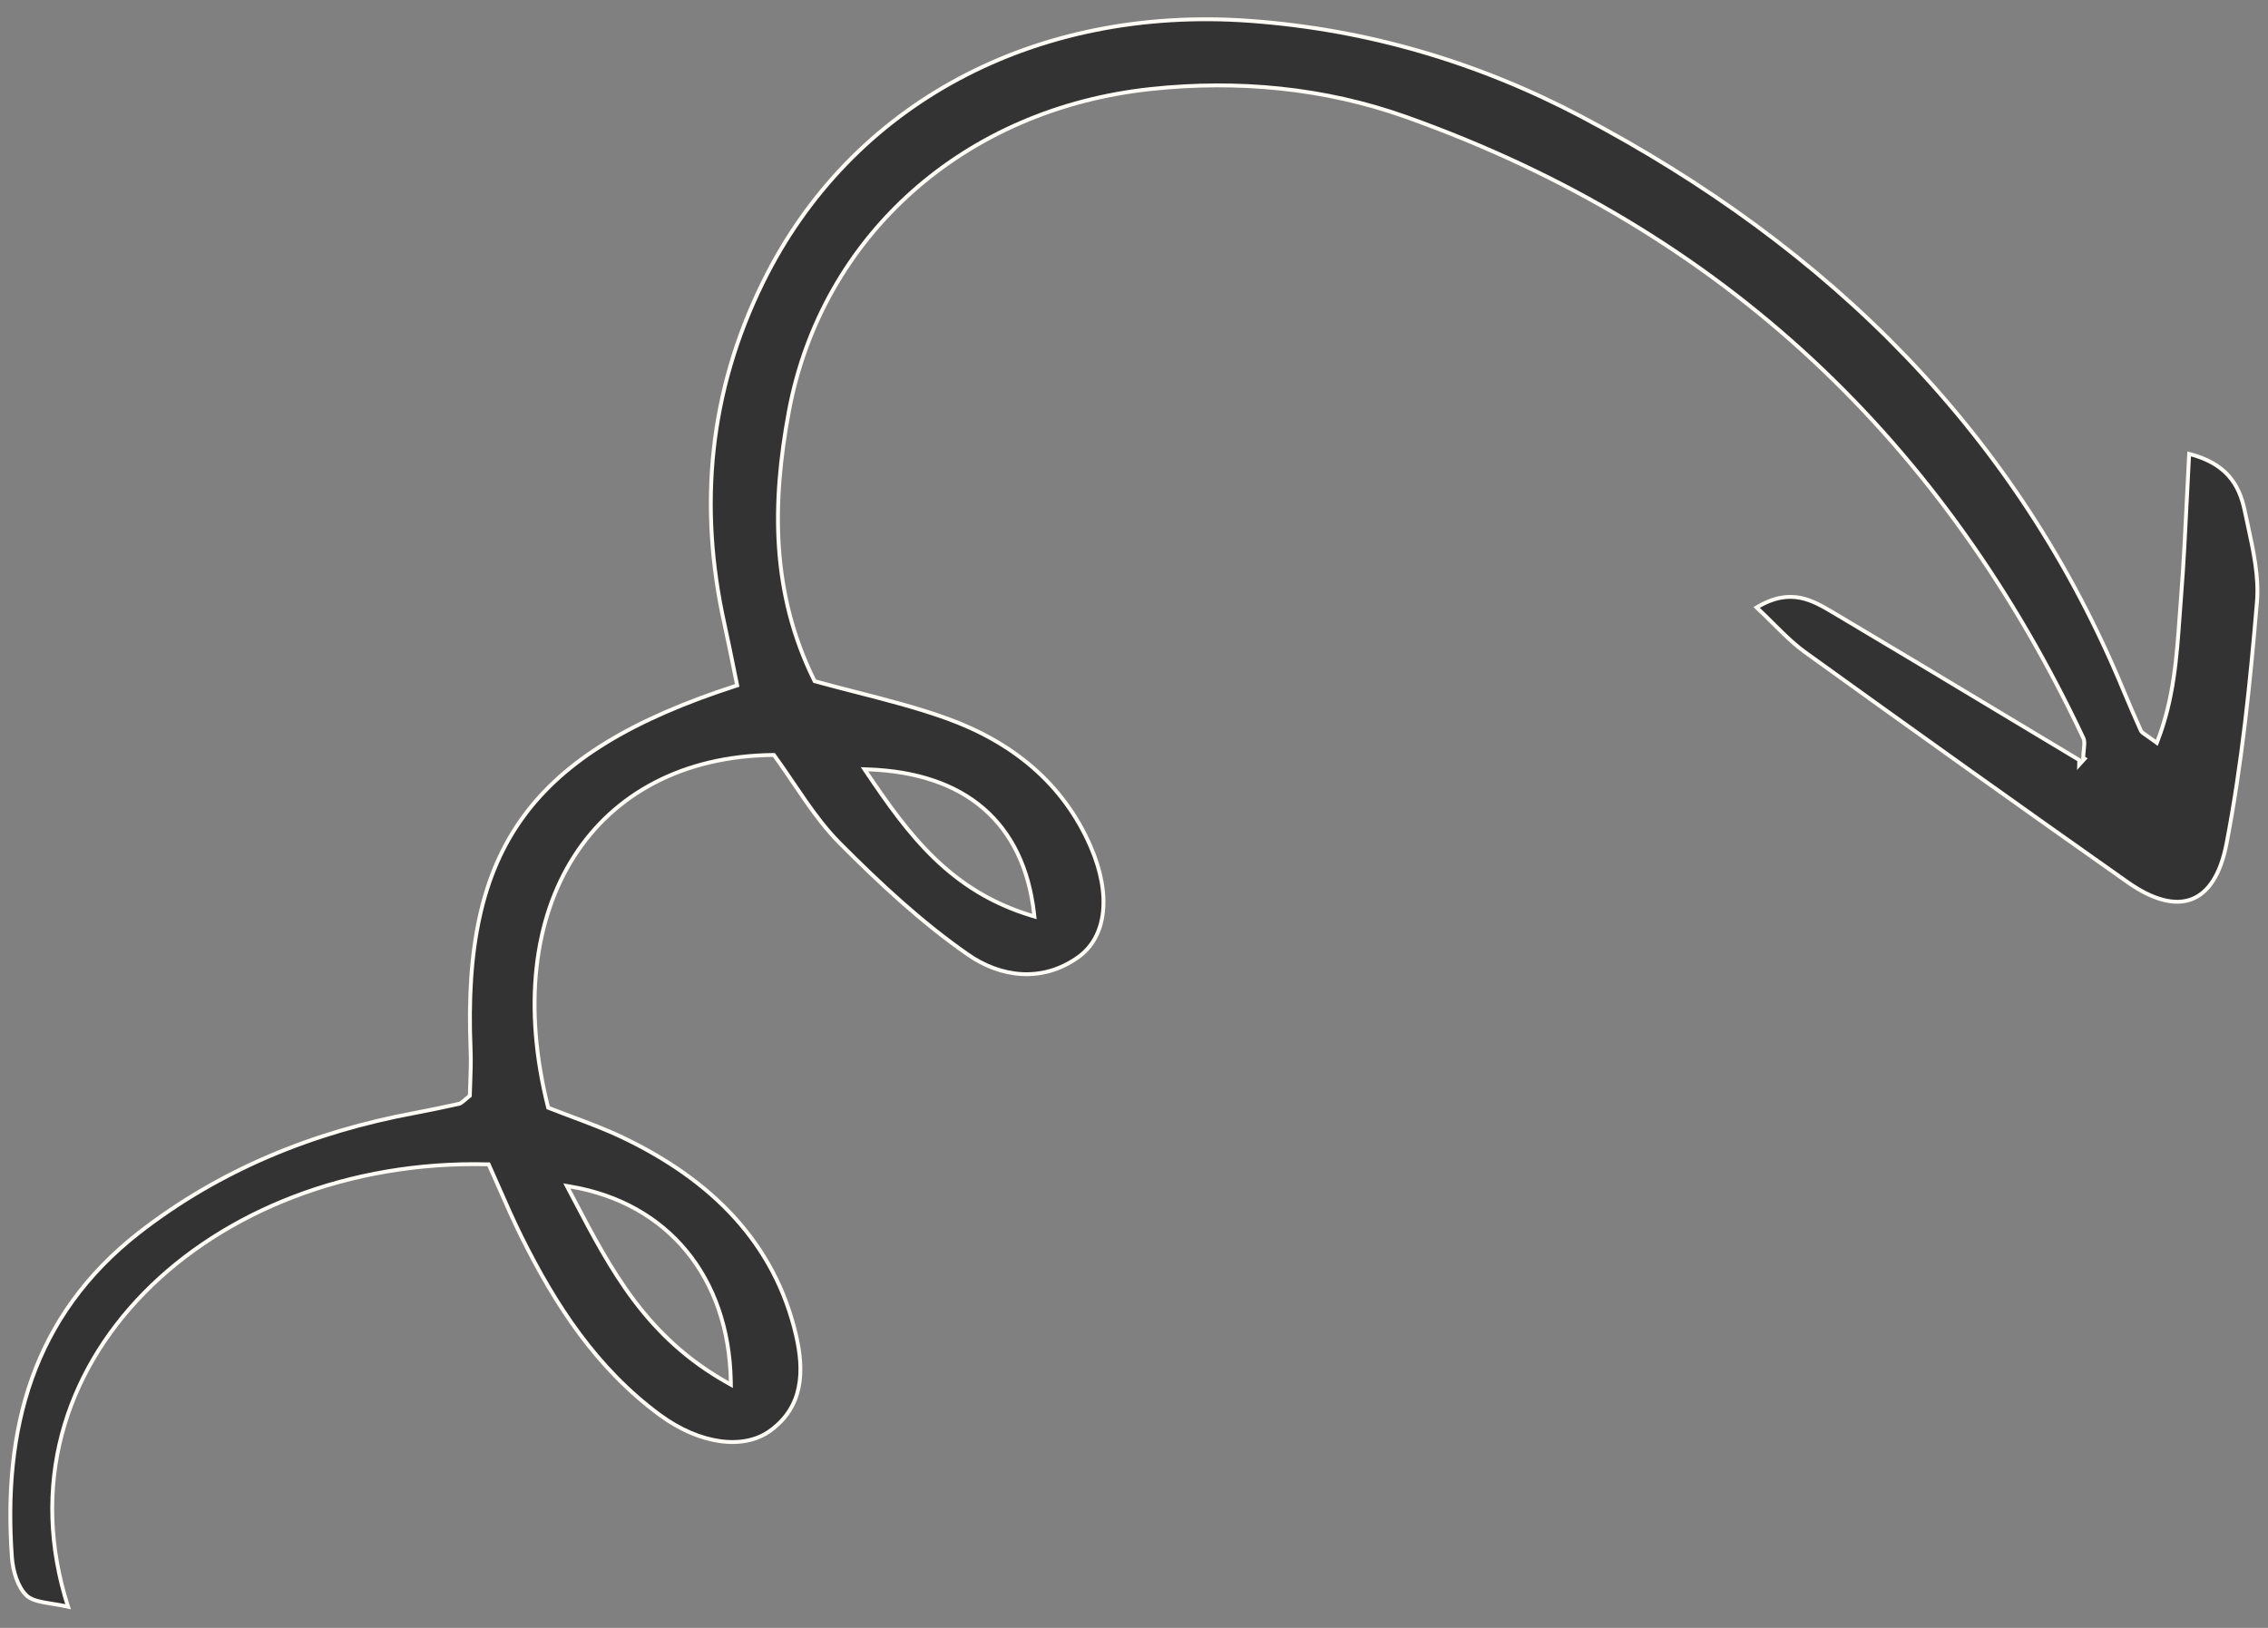 <svg width="117" height="84" viewBox="0 0 117 84" fill="none" xmlns="http://www.w3.org/2000/svg">
<rect x="0" y="0" width="117" height="84" fill="#808080" stroke="none"/>
<path d="M103.276 36.823C104.579 37.606 105.905 38.404 107.264 39.219L107.257 39.464L107.439 39.263L107.458 39.242L107.54 39.152L107.468 39.109C107.476 38.919 107.491 38.767 107.503 38.639C107.507 38.596 107.511 38.556 107.514 38.518C107.528 38.356 107.534 38.219 107.481 38.098L107.48 38.095C100.347 22.932 88.987 11.891 72.514 6.026L72.514 6.026C68.318 4.536 63.869 4.118 59.402 4.59C49.752 5.607 42.387 12.155 40.694 21.239C39.822 25.931 39.764 30.574 42.004 35.107L42.024 35.148L42.067 35.16C42.786 35.359 43.503 35.543 44.216 35.726C45.772 36.126 47.308 36.52 48.799 37.054C52.207 38.278 54.846 40.407 56.267 43.694C57.339 46.174 57.088 48.342 55.625 49.388C53.753 50.727 51.603 50.428 49.919 49.246L49.918 49.246C47.53 47.582 45.369 45.568 43.317 43.504C42.66 42.842 42.094 42.093 41.554 41.32C41.346 41.021 41.14 40.717 40.934 40.413C40.611 39.935 40.288 39.457 39.953 38.998L39.922 38.957L39.87 38.957C35.239 39.01 31.683 40.957 29.614 44.195C27.546 47.43 26.971 51.941 28.266 57.106L28.279 57.157L28.327 57.176C28.703 57.325 29.089 57.469 29.479 57.616C30.37 57.95 31.284 58.293 32.16 58.713C36.684 60.887 39.959 64.111 41.068 68.906L41.068 68.906C41.486 70.708 41.465 72.602 39.694 73.854C38.334 74.811 36.105 74.531 34.042 73.016C30.764 70.599 28.649 67.332 26.9 63.816C26.484 62.975 26.108 62.12 25.739 61.278C25.571 60.894 25.404 60.513 25.235 60.138L25.209 60.08L25.145 60.079C18.006 59.907 11.568 62.501 7.435 66.716C3.337 70.896 1.506 76.67 3.51 82.906C3.232 82.844 2.961 82.801 2.711 82.761C2.561 82.737 2.418 82.714 2.285 82.689C1.877 82.612 1.568 82.517 1.369 82.329C1.14 82.11 0.964 81.794 0.838 81.442C0.712 81.091 0.64 80.71 0.614 80.37C0.141 73.783 1.656 67.899 7.196 63.588C11.339 60.37 16.142 58.403 21.42 57.425L21.42 57.425C22.173 57.282 22.927 57.125 23.674 56.959L23.675 56.959C23.756 56.941 23.823 56.888 23.893 56.828C23.911 56.812 23.93 56.796 23.951 56.778C24.015 56.722 24.093 56.654 24.2 56.57L24.237 56.541L24.238 56.495C24.242 56.324 24.249 56.142 24.257 55.951C24.278 55.393 24.302 54.759 24.276 54.13C24.062 48.929 24.843 45.108 26.986 42.159C29.129 39.209 32.648 37.115 37.945 35.394L38.029 35.367L38.011 35.28C37.964 35.048 37.916 34.815 37.868 34.579C37.71 33.8 37.548 32.999 37.371 32.196L37.371 32.196C36.012 26.073 36.599 20.185 39.353 14.579L39.354 14.579C43.875 5.359 53.394 0.266 64.496 1.078C70.543 1.522 76.219 3.199 81.546 5.999C94.463 12.803 104.094 22.44 109.544 35.626L109.544 35.626C109.834 36.323 110.132 37.014 110.44 37.698L110.44 37.698L110.442 37.702C110.479 37.775 110.55 37.827 110.647 37.894C110.67 37.91 110.695 37.927 110.724 37.946C110.825 38.016 110.964 38.111 111.159 38.254L111.264 38.331L111.311 38.21C112.139 36.06 112.291 33.911 112.441 31.802C112.466 31.449 112.491 31.098 112.519 30.747C112.65 29.082 112.732 27.41 112.818 25.673C112.854 24.935 112.89 24.186 112.932 23.42C113.886 23.666 114.524 24.058 114.959 24.541C115.412 25.045 115.652 25.657 115.794 26.332C115.846 26.58 115.9 26.829 115.955 27.078C116.247 28.421 116.541 29.77 116.429 31.065L116.429 31.065C116.078 35.241 115.653 39.419 114.863 43.517L114.863 43.517C114.554 45.137 113.915 46.076 113.06 46.4C112.204 46.726 111.087 46.452 109.779 45.535C104.204 41.606 98.65 37.641 93.122 33.656L93.122 33.656C92.694 33.348 92.304 32.991 91.891 32.588C91.755 32.456 91.616 32.318 91.472 32.175C91.209 31.913 90.929 31.635 90.621 31.345C91.516 30.807 92.24 30.724 92.874 30.849C93.492 30.971 94.031 31.291 94.574 31.612C94.617 31.638 94.66 31.664 94.704 31.689C97.53 33.366 100.346 35.06 103.276 36.823ZM37.552 71.363L37.703 71.448L37.7 71.275C37.65 68.584 36.837 66.284 35.408 64.55C33.978 62.816 31.936 61.653 29.439 61.229L29.24 61.195L29.334 61.374C29.425 61.546 29.516 61.719 29.606 61.891C31.527 65.55 33.347 69.017 37.552 71.363ZM53.217 47.248L53.361 47.292L53.344 47.142C53.078 44.798 52.195 42.979 50.744 41.724C49.294 40.471 47.287 39.79 44.791 39.701L44.596 39.694L44.705 39.857C46.877 43.086 49.029 45.981 53.217 47.248Z" fill="#333333" stroke="#FFFBF5" stroke-width="0.2"/>
</svg>
